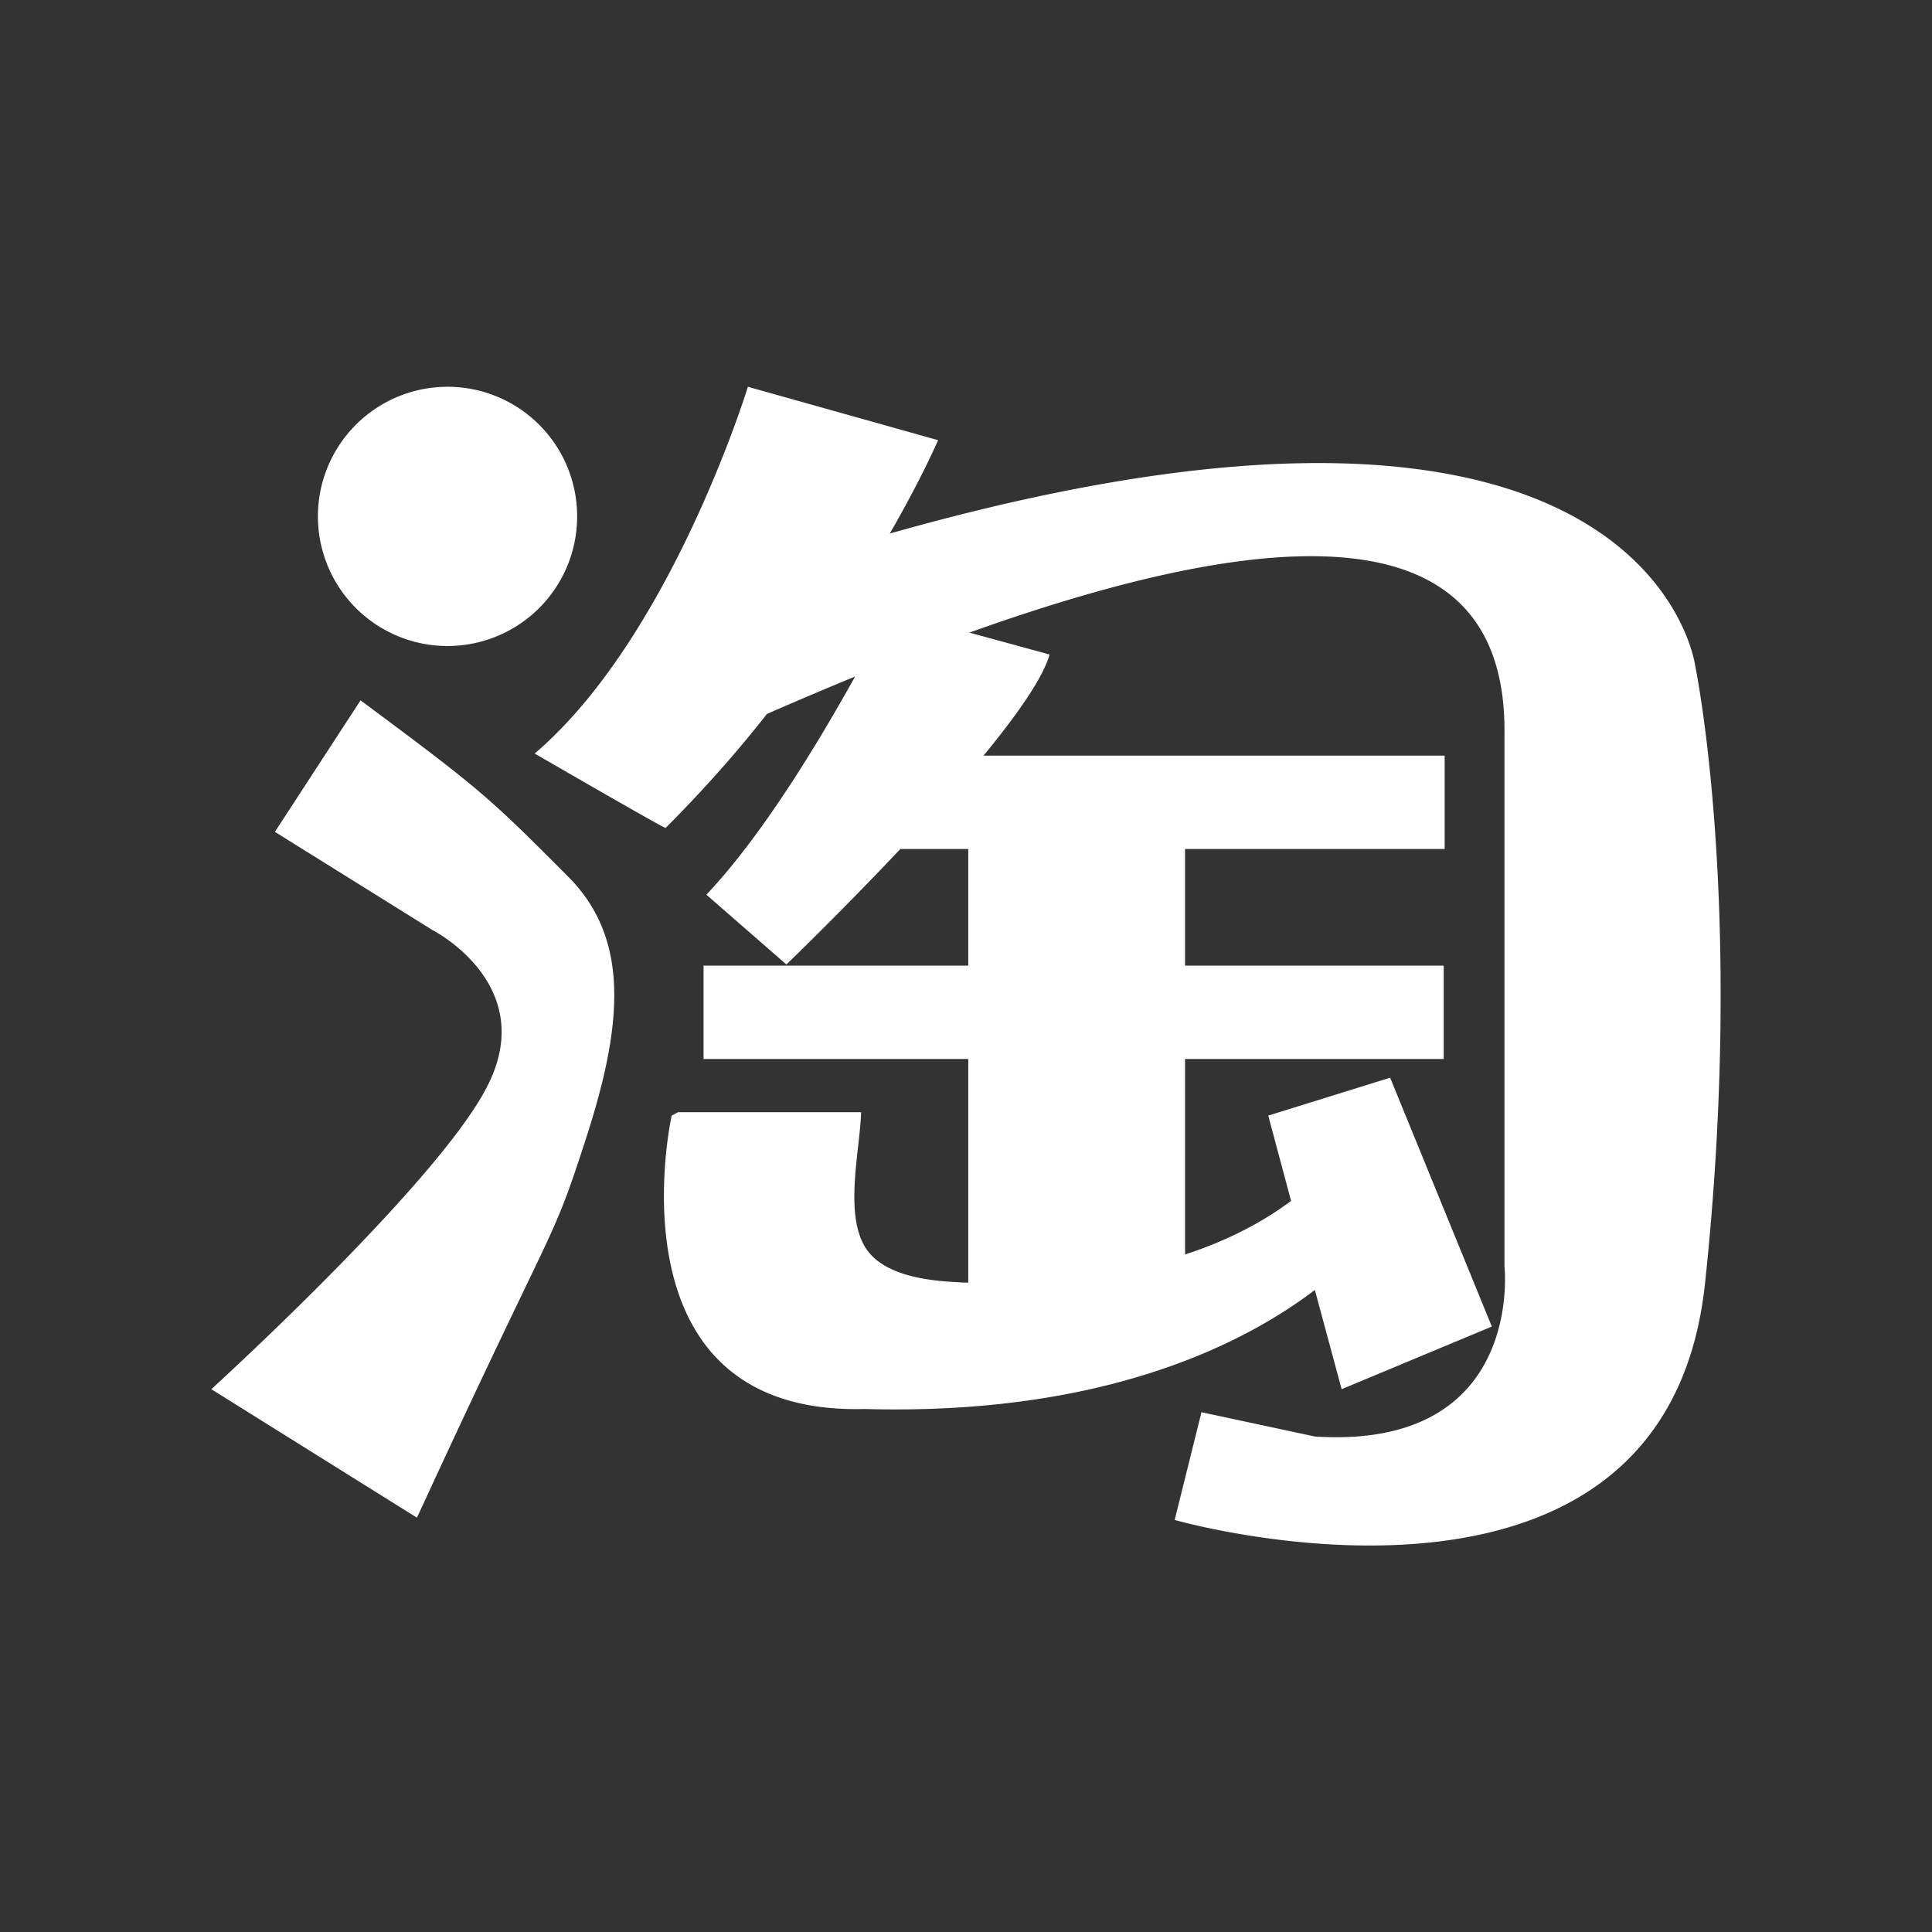 <?xml version="1.0" standalone="no"?>
<!-- License: MIT. Made by Ant Design: https://github.com/ant-design/ant-design-icons -->
<svg width="32px" height="32px" fill="white" viewBox="0 0 1024 1024" xmlns="http://www.w3.org/2000/svg" class="icon">
  <rect x="0" y="0" width="1024" height="1024" fill="#333333" stroke="none"/>
  <path d="M168.5 273.7a68.7 68.7 0 1 0 137.4 0 68.7 68.7 0 1 0-137.4 0zm730 79.2s-23.7-184.4-426.9-70.1c17.3-30 25.6-49.5 25.6-49.5L396.4 205s-40.6 132.6-113 194.4c0 0 70.1 40.6 69.4 39.4 20.1-20.1 38.2-40.6 53.7-60.4 16.1-7 31.5-13.6 46.7-19.8-18.6 33.5-48.7 83.8-78.8 115.6l42.4 37s28.8-27.7 60.4-61.2h36v61.8H372.9v49.5h140.3v118.5c-1.7 0-3.6 0-5.4-.2-15.4-.7-39.5-3.3-49-18.2-11.5-18.1-3-51.5-2.4-71.9h-97l-3.4 1.8s-35.5 159.1 102.3 155.5c129.1 3.6 203-36 238.6-63.1l14.2 52.6 79.6-33.2-53.9-131.9-64.6 20.1 12.1 45.2c-16.6 12.4-35.6 21.7-56.2 28.4V561.3h137.1v-49.5H628.1V450h137.6v-49.5H521.3c17.6-21.4 31.5-41.1 35-53.6l-42.5-11.6c182.8-65.5 284.5-54.2 283.6 53.2v282.8s10.8 97.1-100.4 90.1l-60.2-12.9-14.2 57.1S882.5 880 903.7 680.2c21.3-200-5.2-327.3-5.2-327.3zm-707.4 18.3l-45.4 69.7 83.6 52.1s56 28.5 29.4 81.9C233.8 625.5 112 736.3 112 736.3l109 68.1c75.4-163.7 70.5-142 89.5-200.7 19.5-60.1 23.7-105.9-9.4-139.1-42.4-42.6-47-46.6-110-93.4z"/>
</svg>

